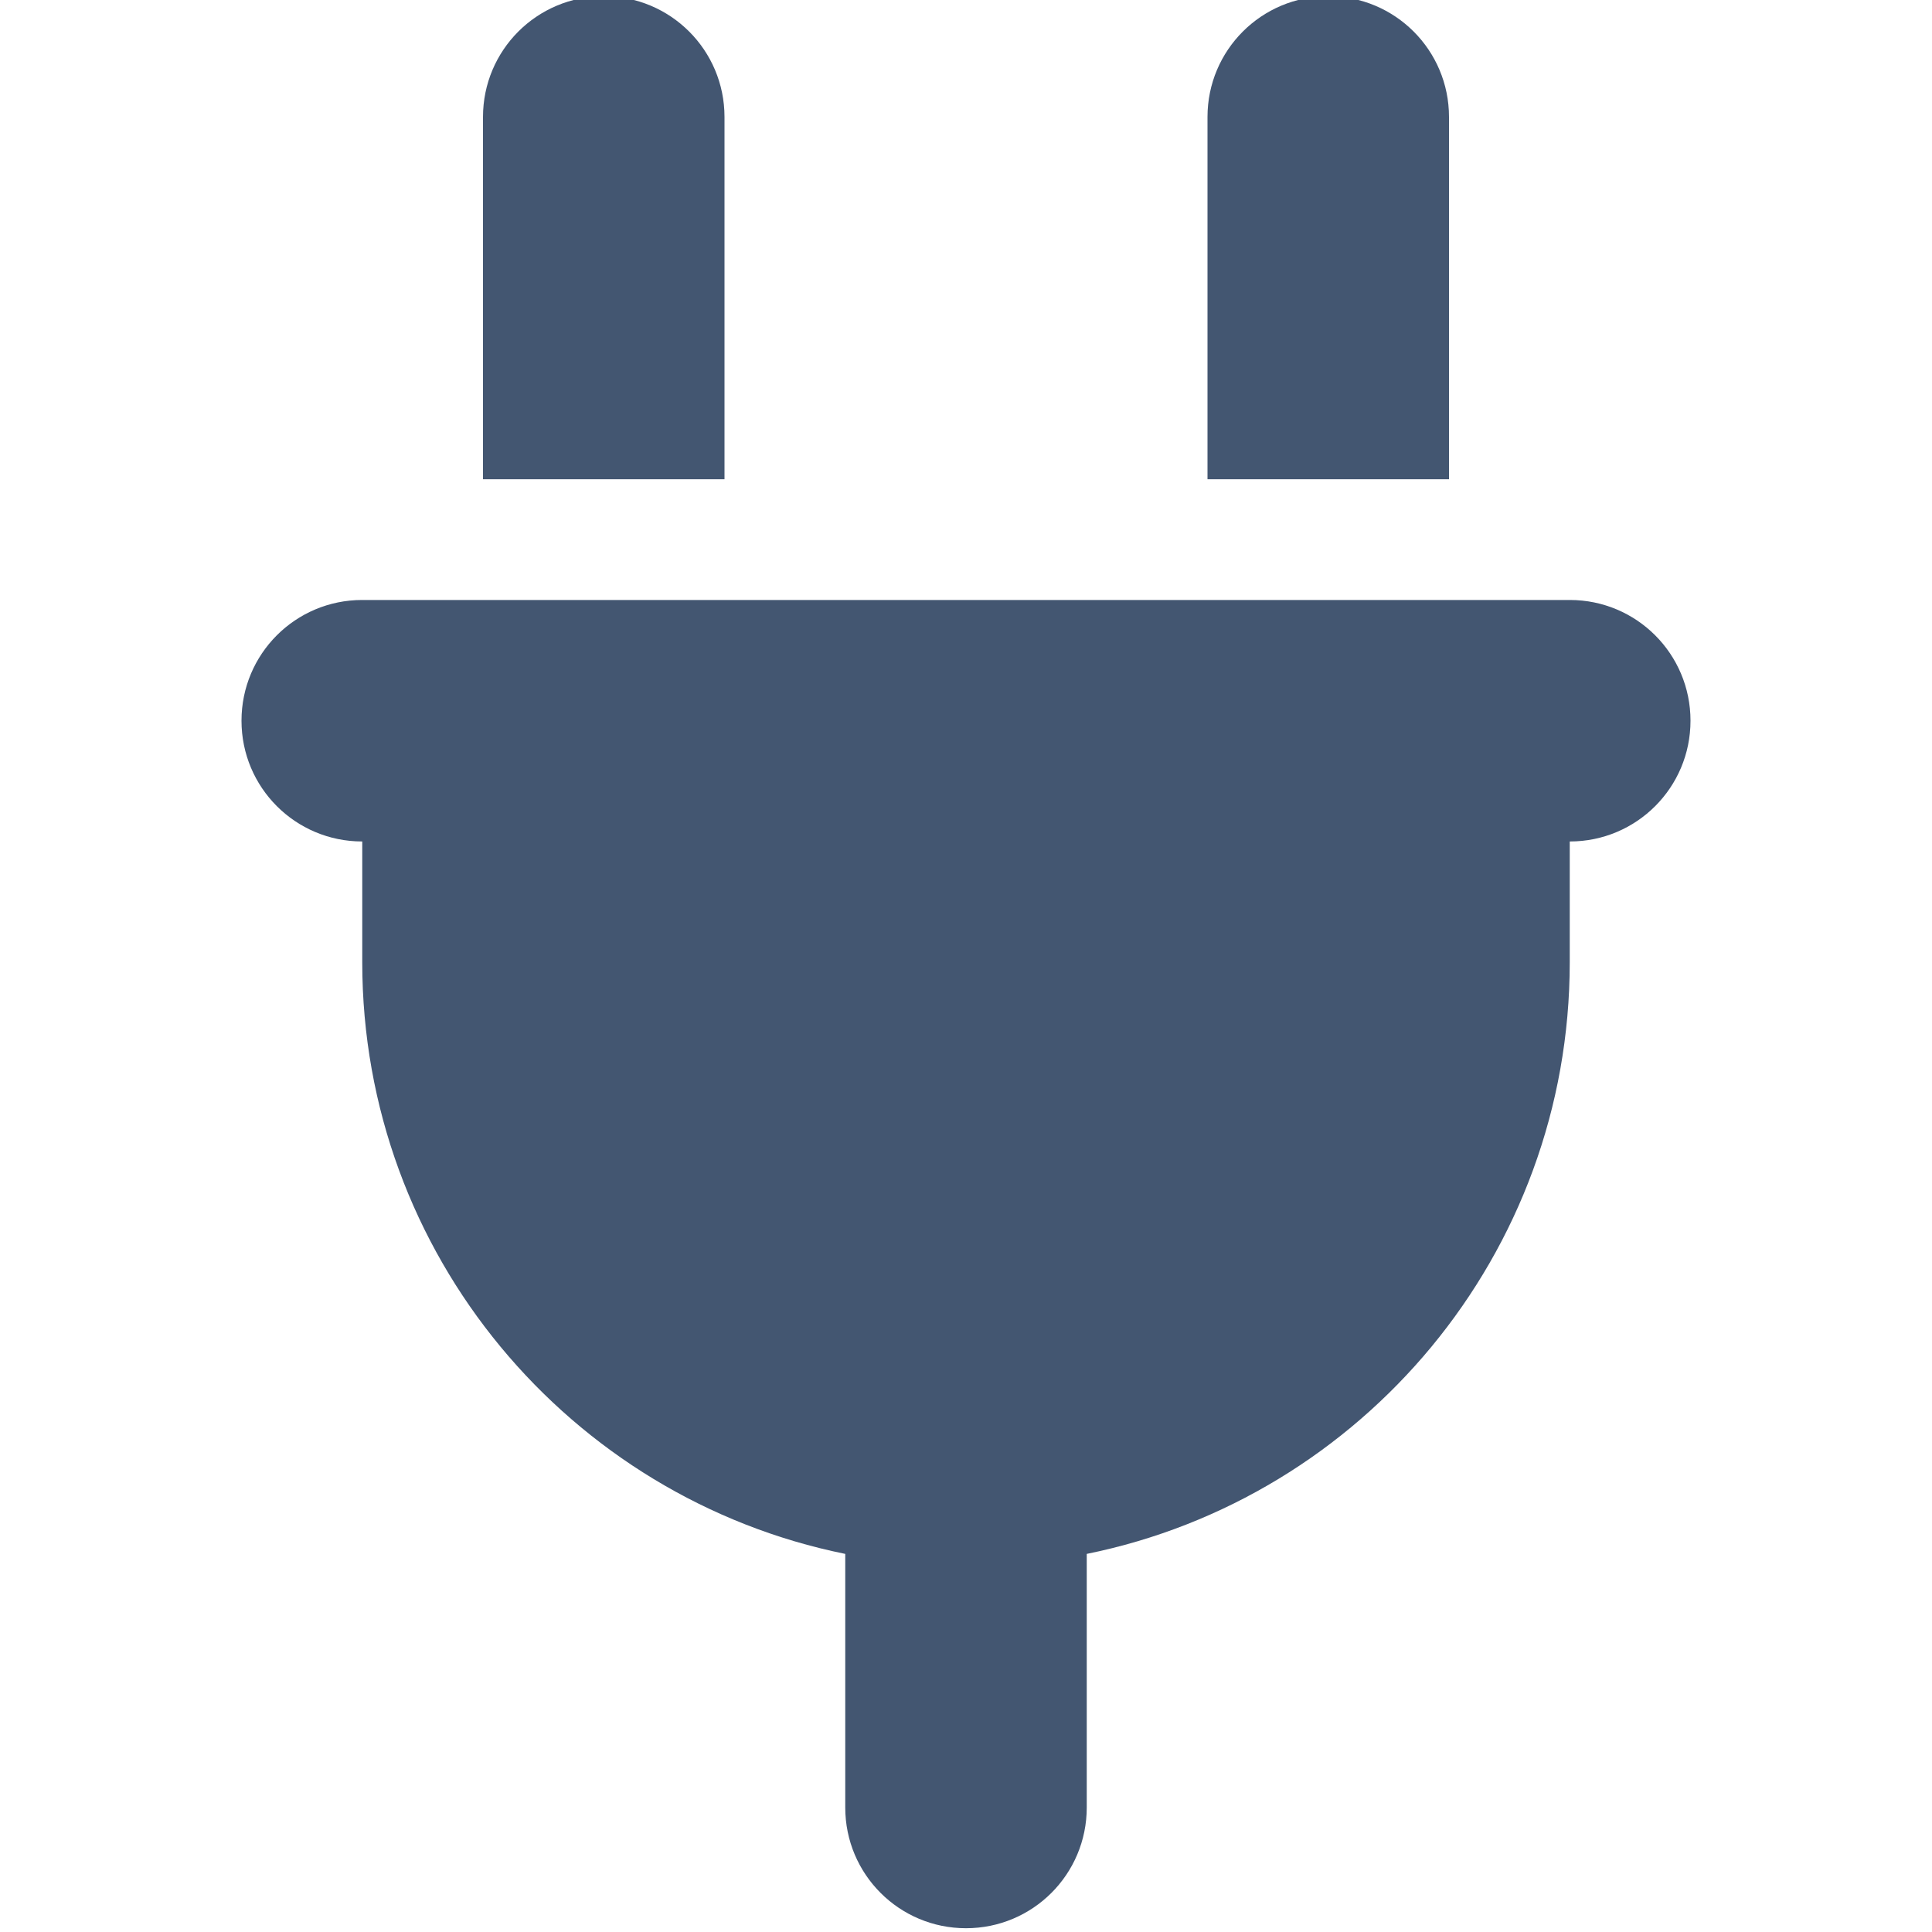 <svg width="512" height="512" viewBox="0 0 512 512" fill="#435671" xmlns="http://www.w3.org/2000/svg">
<g clip-path="url(#clip0_1106_52)">
<g clip-path="url(#clip1_1106_52)">
<path d="M160 -1C142.3 -1 128 13.3 128 31V127H192V31C192 13.3 177.7 -1 160 -1ZM352 -1C334.3 -1 320 13.3 320 31V127H384V31C384 13.3 369.7 -1 352 -1ZM96 159C78.3 159 64 173.3 64 191C64 208.7 78.3 223 96 223V255C96 332.4 151 397 224 411.8V479C224 496.7 238.3 511 256 511C273.7 511 288 496.7 288 479V411.8C361 397 416 332.4 416 255V223C433.7 223 448 208.7 448 191C448 173.3 433.7 159 416 159H96Z" fill="#435671"/>
</g>
</g>
<defs>
<clipPath id="clip0_1106_52">
<rect width="512" height="512" fill="#435671"/>
</clipPath>
<clipPath id="clip1_1106_52">
<rect width="384" height="512" fill="#435671" transform="translate(64 -1)"/>
</clipPath>
</defs>
</svg>
